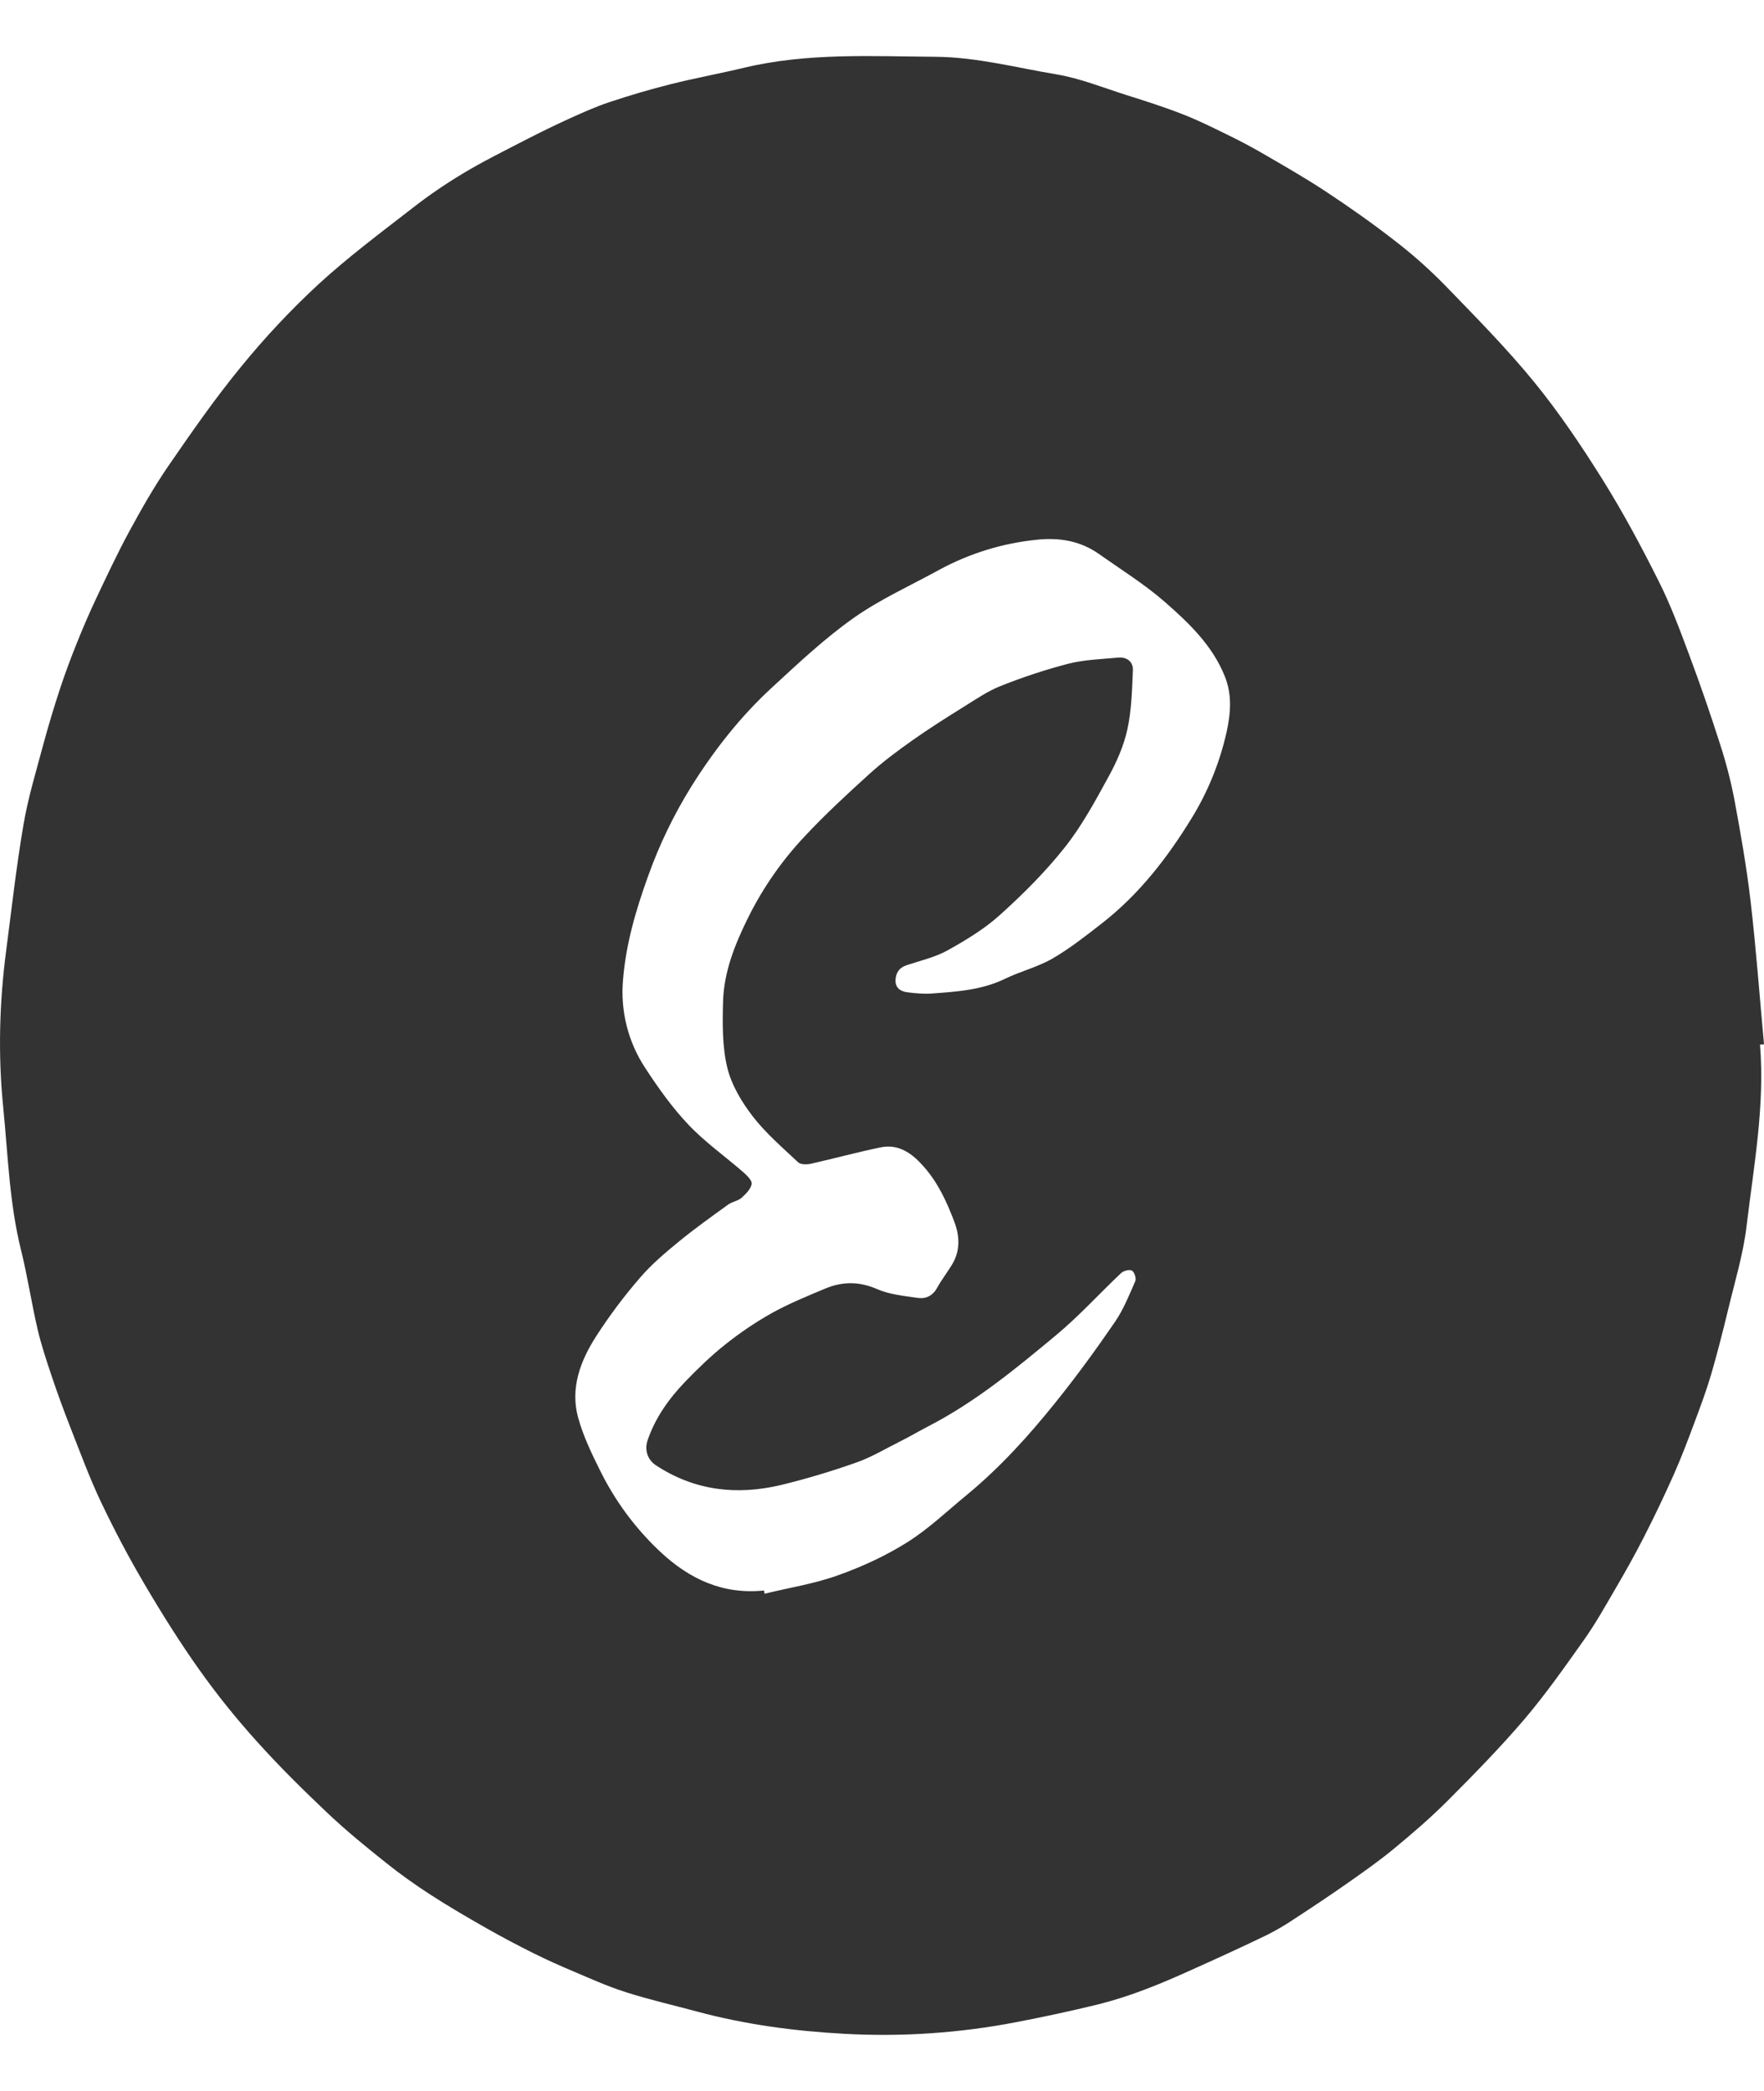 <svg width="27" height="32" viewBox="0 0 27 32" fill="none" xmlns="http://www.w3.org/2000/svg">
<path d="M26.939 15.986C27.015 16.924 26.843 17.843 26.733 18.766C26.681 19.2 26.55 19.626 26.448 20.054C26.369 20.382 26.285 20.71 26.191 21.034C26.12 21.275 26.032 21.512 25.944 21.748C25.843 22.019 25.741 22.291 25.624 22.555C25.479 22.882 25.324 23.206 25.161 23.525C25.02 23.802 24.867 24.073 24.71 24.341C24.562 24.596 24.417 24.853 24.247 25.093C23.953 25.508 23.659 25.927 23.33 26.314C22.961 26.746 22.562 27.153 22.16 27.556C21.9 27.817 21.619 28.058 21.335 28.293C21.105 28.483 20.859 28.655 20.614 28.827C20.352 29.011 20.085 29.188 19.817 29.363C19.68 29.456 19.537 29.54 19.389 29.614C19.033 29.786 18.674 29.951 18.313 30.113C18.06 30.227 17.806 30.341 17.546 30.439C17.306 30.532 17.061 30.611 16.812 30.674C16.395 30.776 15.975 30.866 15.554 30.947C14.688 31.114 13.804 31.174 12.923 31.125C12.161 31.084 11.406 30.983 10.667 30.784C10.305 30.686 9.938 30.603 9.582 30.489C9.307 30.402 9.043 30.283 8.777 30.17C8.57 30.083 8.365 29.991 8.164 29.891C7.921 29.77 7.681 29.643 7.445 29.509C7.157 29.345 6.871 29.179 6.593 28.999C6.356 28.846 6.124 28.681 5.903 28.504C5.602 28.264 5.303 28.02 5.022 27.755C4.649 27.402 4.282 27.041 3.939 26.659C3.622 26.309 3.326 25.941 3.052 25.556C2.749 25.129 2.47 24.683 2.205 24.232C1.966 23.826 1.746 23.408 1.544 22.983C1.37 22.617 1.23 22.233 1.081 21.855C0.979 21.595 0.883 21.334 0.794 21.069C0.714 20.831 0.634 20.591 0.576 20.346C0.482 19.943 0.422 19.533 0.322 19.132C0.143 18.412 0.122 17.674 0.049 16.942C-0.031 16.148 -0.01 15.352 0.093 14.56C0.177 13.916 0.249 13.269 0.358 12.629C0.427 12.218 0.55 11.815 0.658 11.411C0.737 11.116 0.826 10.823 0.921 10.533C1 10.294 1.089 10.057 1.183 9.824C1.273 9.6 1.368 9.379 1.471 9.161C1.636 8.813 1.799 8.463 1.983 8.125C2.169 7.783 2.363 7.441 2.584 7.121C2.939 6.605 3.298 6.089 3.696 5.605C4.059 5.16 4.453 4.74 4.875 4.35C5.327 3.935 5.82 3.567 6.306 3.19C6.554 2.996 6.814 2.818 7.084 2.656C7.395 2.469 7.721 2.308 8.044 2.141C8.262 2.029 8.483 1.921 8.706 1.819C8.91 1.727 9.116 1.633 9.328 1.563C9.638 1.46 9.951 1.367 10.268 1.288C10.642 1.194 11.022 1.125 11.397 1.035C12.361 0.806 13.34 0.862 14.318 0.869C14.947 0.874 15.552 1.035 16.165 1.137C16.532 1.198 16.885 1.342 17.242 1.455C17.528 1.545 17.814 1.636 18.093 1.745C18.326 1.835 18.552 1.947 18.777 2.057C18.96 2.146 19.14 2.24 19.316 2.342C19.648 2.535 19.982 2.725 20.302 2.937C20.658 3.172 21.008 3.419 21.345 3.681C21.617 3.89 21.874 4.118 22.114 4.363C22.583 4.847 23.059 5.328 23.485 5.85C23.869 6.321 24.212 6.832 24.535 7.349C24.846 7.847 25.124 8.368 25.388 8.894C25.568 9.252 25.709 9.63 25.849 10.006C26.02 10.462 26.179 10.923 26.327 11.387C26.417 11.663 26.49 11.944 26.545 12.228C26.641 12.745 26.733 13.264 26.794 13.786C26.879 14.517 26.933 15.25 27 15.982L26.939 15.986ZM11.694 24.341L11.703 24.39C12.076 24.299 12.461 24.239 12.821 24.11C13.191 23.979 13.556 23.811 13.888 23.602C14.216 23.396 14.502 23.121 14.803 22.874C15.309 22.456 15.748 21.971 16.157 21.461C16.476 21.065 16.776 20.653 17.064 20.233C17.196 20.041 17.284 19.819 17.378 19.604C17.395 19.563 17.362 19.465 17.325 19.445C17.287 19.424 17.196 19.448 17.159 19.484C16.824 19.799 16.514 20.144 16.16 20.437C15.548 20.946 14.932 21.454 14.218 21.823C14.072 21.898 13.93 21.983 13.782 22.057C13.557 22.169 13.34 22.301 13.105 22.383C12.726 22.517 12.342 22.632 11.951 22.727C11.277 22.887 10.631 22.814 10.04 22.425C9.911 22.34 9.862 22.19 9.912 22.043C10.03 21.696 10.239 21.404 10.489 21.144C10.682 20.944 10.883 20.749 11.1 20.577C11.325 20.397 11.565 20.235 11.816 20.094C12.077 19.95 12.356 19.835 12.632 19.72C12.895 19.61 13.152 19.609 13.427 19.729C13.617 19.812 13.838 19.832 14.048 19.863C14.171 19.881 14.276 19.831 14.343 19.71C14.41 19.588 14.495 19.479 14.567 19.361C14.7 19.147 14.692 18.922 14.606 18.695C14.492 18.393 14.358 18.102 14.141 17.856C13.963 17.653 13.759 17.501 13.474 17.56C13.118 17.634 12.766 17.73 12.411 17.81C12.349 17.824 12.255 17.824 12.217 17.788C11.976 17.562 11.721 17.343 11.521 17.084C11.351 16.863 11.195 16.603 11.131 16.335C11.054 16.013 11.058 15.665 11.067 15.33C11.08 14.867 11.252 14.444 11.457 14.031C11.682 13.58 11.972 13.165 12.317 12.799C12.631 12.463 12.97 12.15 13.31 11.842C13.516 11.656 13.74 11.489 13.967 11.329C14.224 11.147 14.491 10.979 14.758 10.813C14.939 10.701 15.118 10.576 15.315 10.499C15.652 10.364 15.998 10.25 16.35 10.158C16.597 10.095 16.858 10.088 17.114 10.064C17.249 10.051 17.346 10.128 17.34 10.258C17.327 10.562 17.32 10.87 17.255 11.165C17.2 11.417 17.09 11.665 16.964 11.893C16.762 12.263 16.558 12.64 16.297 12.969C16.003 13.34 15.663 13.68 15.31 13.998C15.072 14.214 14.788 14.386 14.506 14.543C14.314 14.65 14.089 14.701 13.878 14.771C13.764 14.808 13.712 14.887 13.707 14.998C13.702 15.119 13.784 15.173 13.888 15.186C14.01 15.201 14.134 15.213 14.256 15.205C14.641 15.177 15.027 15.153 15.386 14.978C15.621 14.864 15.883 14.8 16.107 14.671C16.373 14.517 16.619 14.323 16.863 14.133C17.434 13.689 17.87 13.126 18.244 12.514C18.491 12.111 18.669 11.67 18.773 11.209C18.837 10.922 18.861 10.635 18.748 10.353C18.559 9.878 18.197 9.534 17.828 9.211C17.516 8.939 17.16 8.718 16.82 8.478C16.535 8.276 16.213 8.224 15.87 8.26C15.346 8.313 14.838 8.469 14.375 8.721C13.936 8.962 13.473 9.17 13.066 9.457C12.622 9.771 12.221 10.148 11.82 10.518C11.335 10.963 10.93 11.48 10.582 12.036C10.313 12.469 10.091 12.928 9.92 13.408C9.733 13.926 9.58 14.446 9.536 14.997C9.494 15.472 9.614 15.948 9.877 16.346C10.075 16.65 10.289 16.95 10.537 17.212C10.788 17.477 11.092 17.692 11.37 17.933C11.428 17.984 11.514 18.065 11.505 18.119C11.492 18.197 11.415 18.274 11.348 18.333C11.294 18.38 11.208 18.39 11.148 18.433C10.893 18.617 10.636 18.8 10.393 18.999C10.182 19.172 9.97 19.351 9.794 19.557C9.549 19.84 9.325 20.139 9.123 20.453C8.884 20.826 8.726 21.242 8.848 21.691C8.924 21.972 9.054 22.241 9.184 22.503C9.414 22.97 9.726 23.392 10.106 23.748C10.556 24.169 11.066 24.405 11.694 24.341Z" fill="#333333"/>
</svg>
